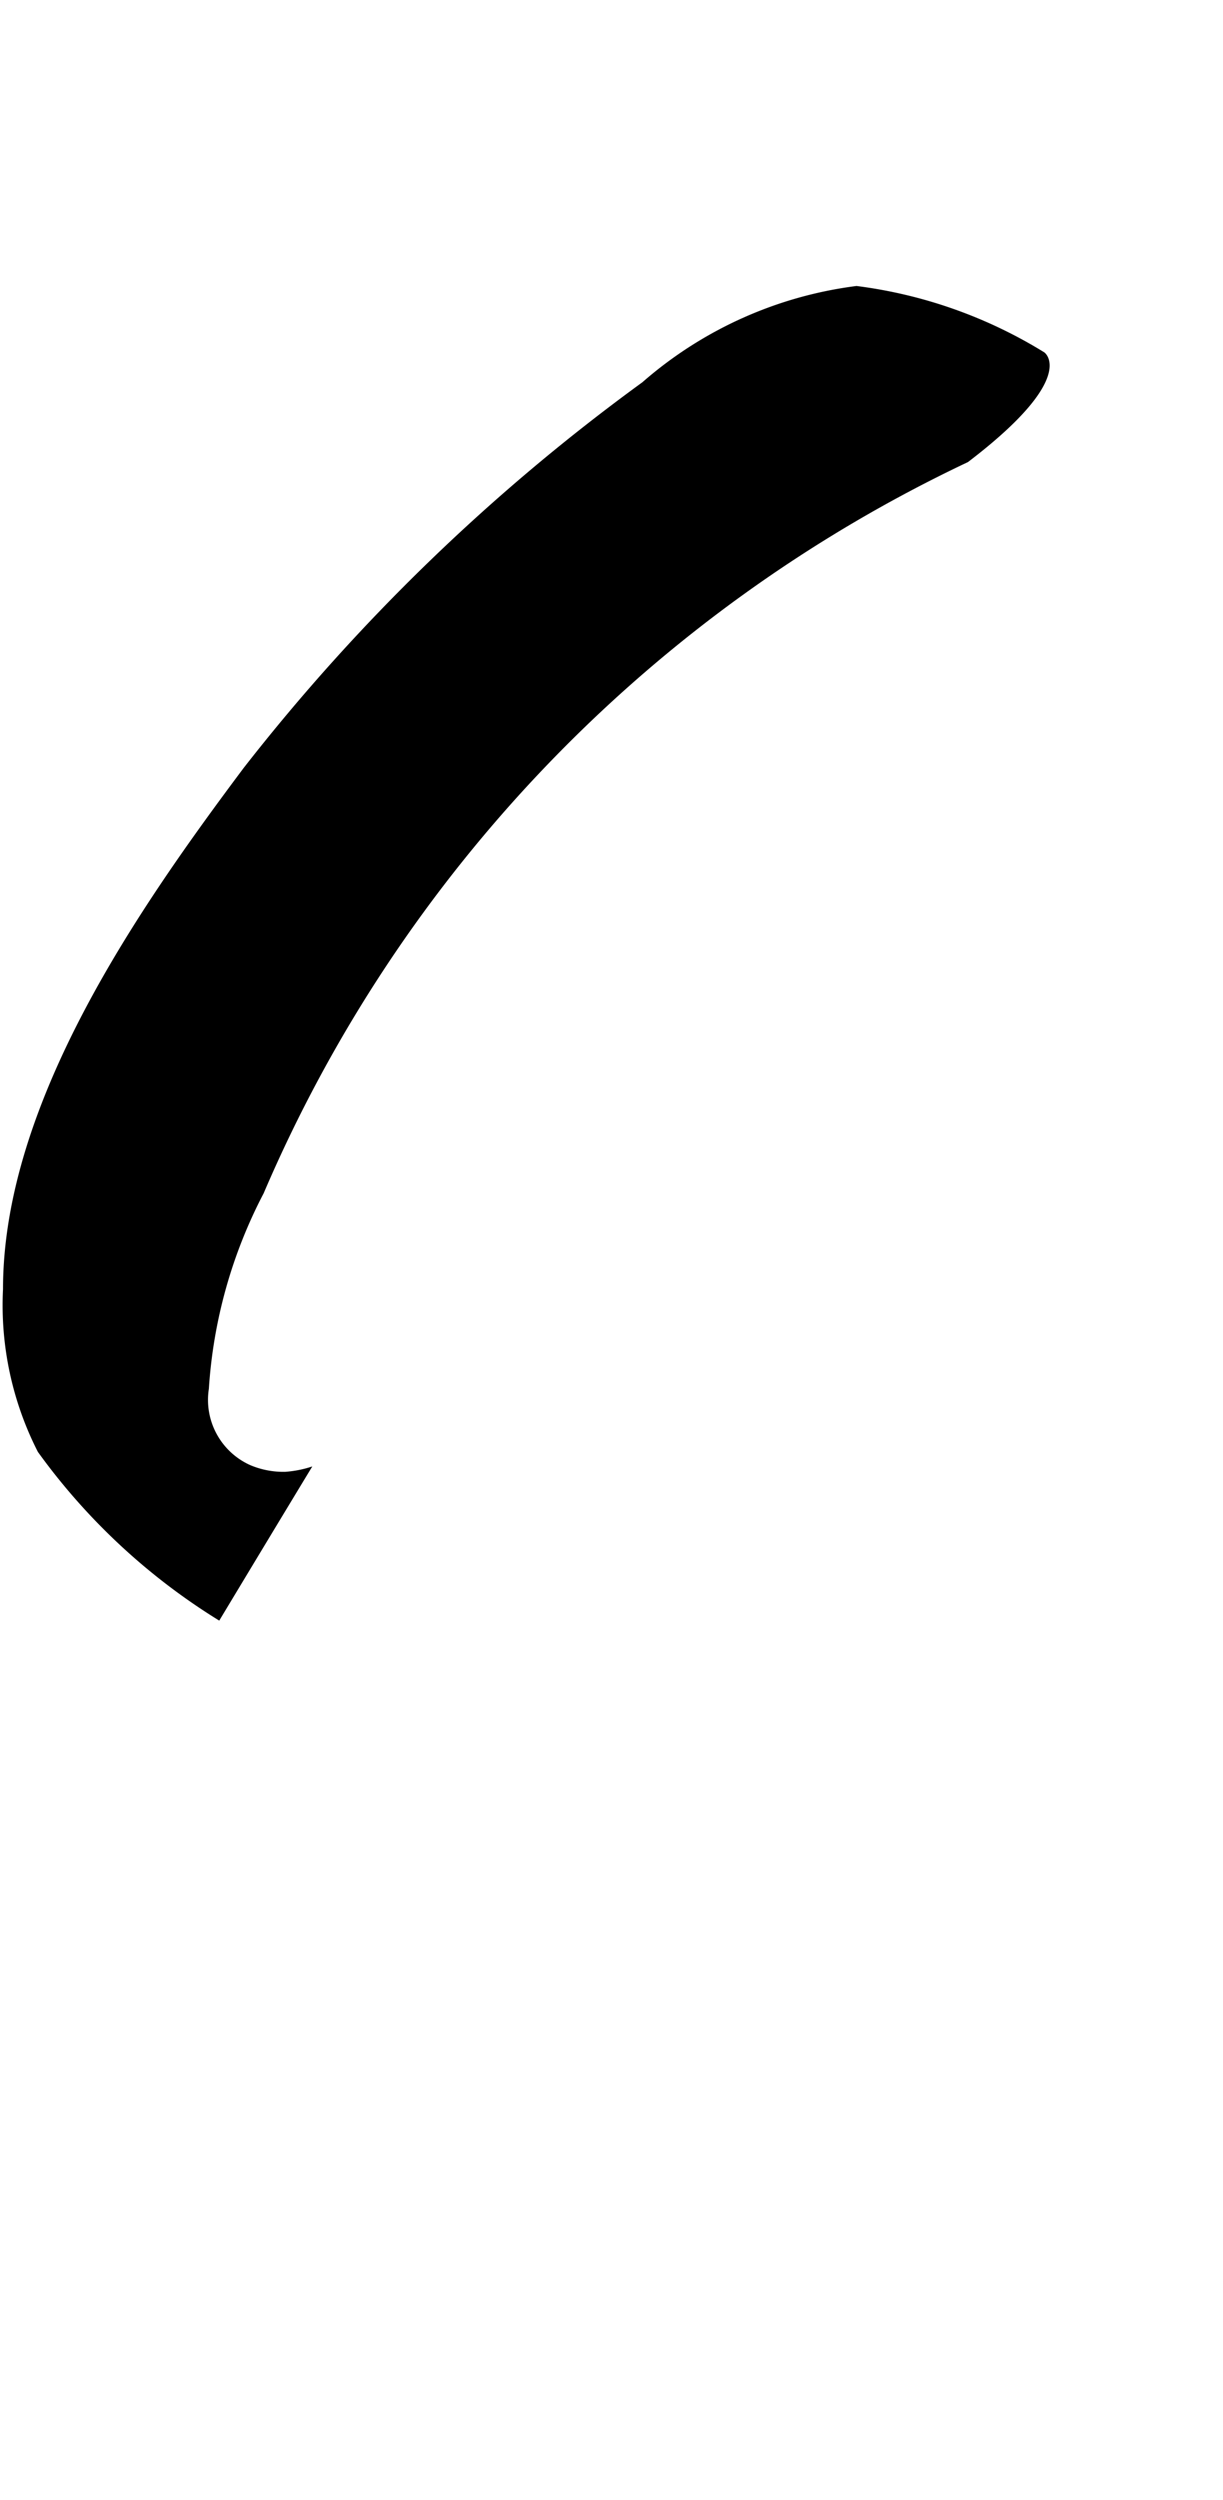 <svg xmlns="http://www.w3.org/2000/svg" viewBox="0 0 11.787 24.094"><path d="M3.01,14.132a1.067,1.067,0,0,1-.261.052.822.822,0,0,1-.336-.064.689.689,0,0,1-.4-.736A4.716,4.716,0,0,1,2.541,11.5,13.8,13.8,0,0,1,9.329,4.453c1.077-.821.736-1.057.736-1.057a4.526,4.526,0,0,0-1.81-.64,3.877,3.877,0,0,0-2.064.928A19.189,19.189,0,0,0,2.349,7.4C1.357,8.726.029,10.615.029,12.424a3.11,3.11,0,0,0,.336,1.568,6.1,6.1,0,0,0,1.748,1.626C2.375,15.183,2.678,14.68,3.01,14.132Z"/></svg>